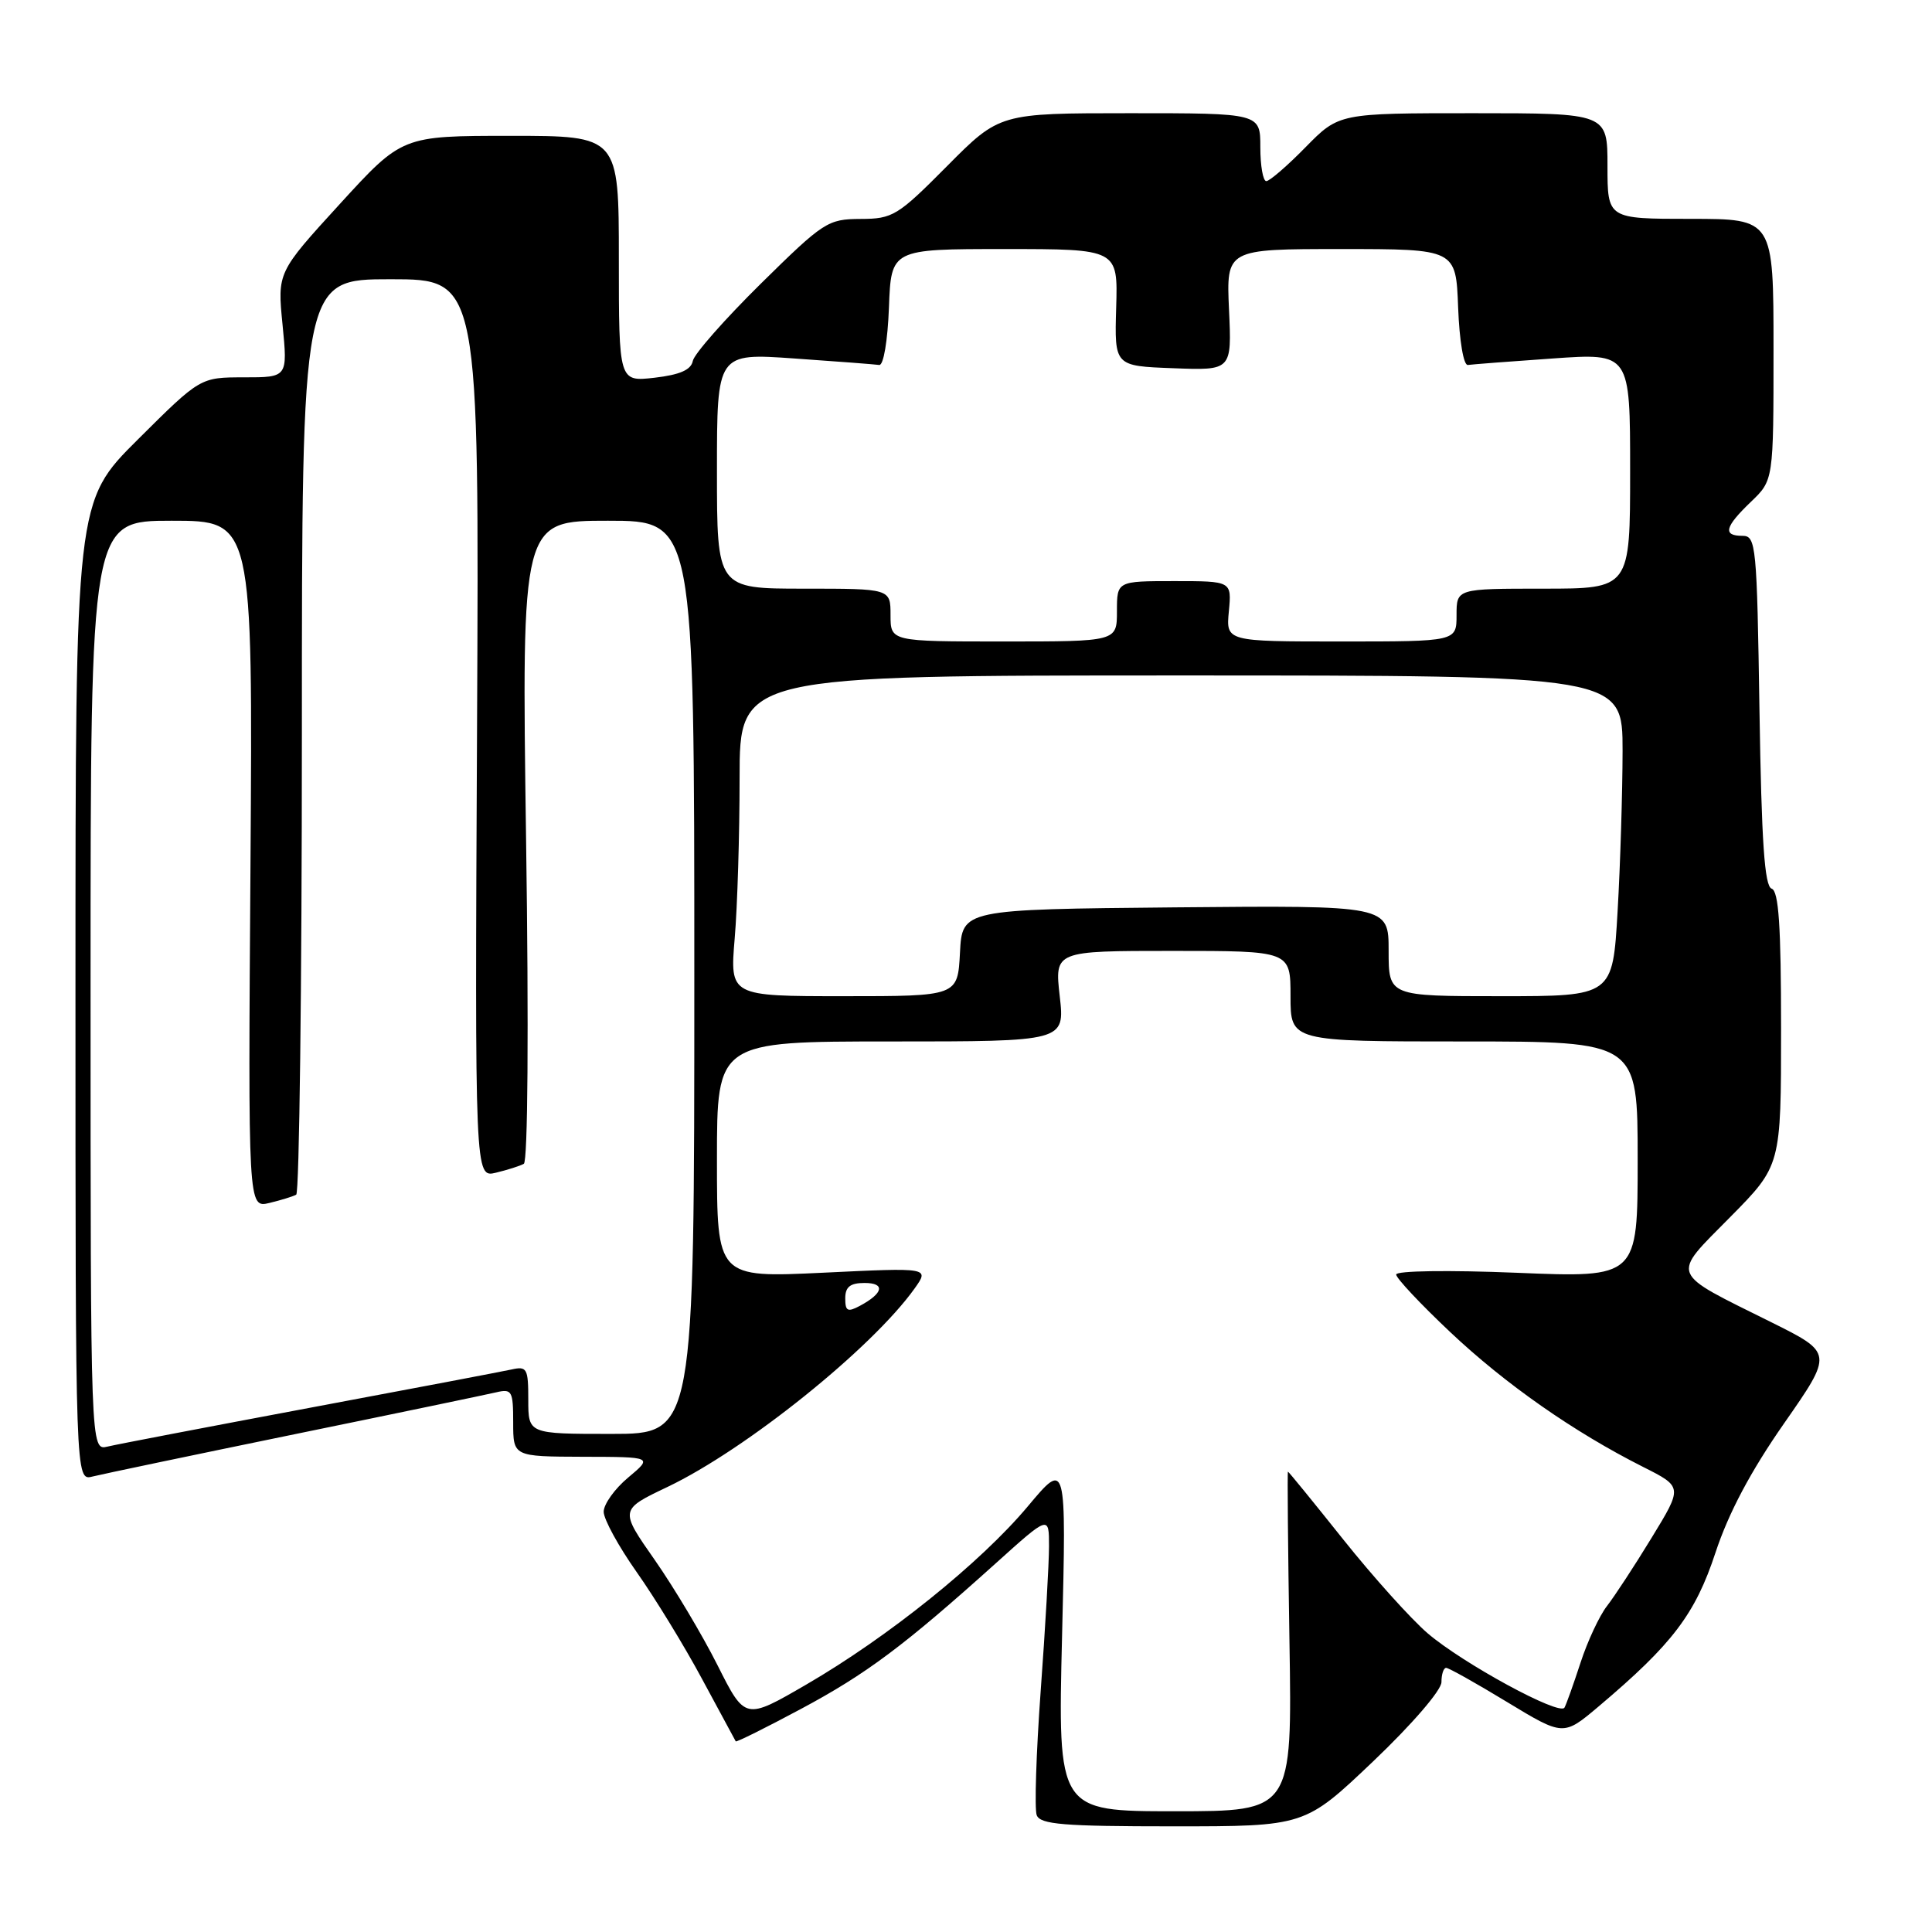 <?xml version="1.0" encoding="UTF-8" standalone="no"?>
<!DOCTYPE svg PUBLIC "-//W3C//DTD SVG 1.1//EN" "http://www.w3.org/Graphics/SVG/1.1/DTD/svg11.dtd" >
<svg xmlns="http://www.w3.org/2000/svg" xmlns:xlink="http://www.w3.org/1999/xlink" version="1.1" viewBox="0 0 256 256">
 <g >
 <path fill="currentColor"
d=" M 181.95 233.39 C 187.11 228.48 191.00 223.96 191.00 222.89 C 191.00 221.85 191.28 221.00 191.62 221.00 C 191.97 221.00 195.60 223.04 199.70 225.53 C 207.16 230.05 207.16 230.05 211.83 226.11 C 221.60 217.86 224.63 213.88 227.31 205.73 C 229.05 200.46 231.97 194.96 236.39 188.62 C 242.90 179.28 242.90 179.28 234.70 175.20 C 221.06 168.42 221.38 169.25 229.25 161.28 C 236.00 154.45 236.00 154.45 236.00 136.31 C 236.00 122.68 235.69 118.06 234.75 117.75 C 233.81 117.44 233.41 111.55 233.14 94.17 C 232.80 72.23 232.69 71.00 230.89 71.00 C 228.24 71.00 228.53 69.83 232.00 66.50 C 235.00 63.63 235.00 63.63 235.00 46.31 C 235.00 29.00 235.00 29.00 224.00 29.00 C 213.00 29.00 213.00 29.00 213.00 22.00 C 213.00 15.00 213.00 15.00 195.21 15.00 C 177.42 15.00 177.42 15.00 173.00 19.50 C 170.57 21.98 168.23 24.00 167.79 24.00 C 167.36 24.00 167.00 21.98 167.00 19.50 C 167.00 15.00 167.00 15.00 149.72 15.00 C 132.45 15.00 132.45 15.00 125.50 22.00 C 118.95 28.60 118.30 29.00 114.03 29.01 C 109.69 29.03 109.13 29.39 100.81 37.59 C 96.03 42.31 91.97 46.91 91.80 47.83 C 91.57 49.01 90.09 49.66 86.74 50.05 C 82.00 50.59 82.00 50.59 82.00 34.30 C 82.00 18.00 82.00 18.00 67.64 18.00 C 53.28 18.00 53.28 18.00 45.02 27.04 C 36.75 36.09 36.75 36.09 37.44 43.04 C 38.12 50.00 38.12 50.00 32.33 50.00 C 26.54 50.00 26.54 50.00 18.27 58.23 C 10.00 66.46 10.00 66.46 10.00 131.34 C 10.00 196.22 10.00 196.22 12.25 195.65 C 13.49 195.34 25.52 192.82 39.00 190.05 C 52.48 187.29 64.51 184.78 65.75 184.49 C 67.83 184.00 68.00 184.30 68.00 188.48 C 68.00 193.00 68.00 193.00 77.25 193.03 C 86.50 193.05 86.50 193.05 83.24 195.78 C 81.45 197.27 79.99 199.32 79.99 200.32 C 80.00 201.32 81.97 204.92 84.37 208.32 C 86.77 211.72 90.68 218.10 93.04 222.50 C 95.41 226.90 97.41 230.61 97.49 230.74 C 97.58 230.87 101.45 228.95 106.10 226.46 C 114.82 221.80 119.81 218.06 131.94 207.15 C 139.00 200.79 139.00 200.79 139.00 204.88 C 139.00 207.12 138.51 215.73 137.90 224.00 C 137.30 232.28 137.06 239.71 137.37 240.52 C 137.84 241.75 140.93 242.00 155.42 242.00 C 172.90 242.00 172.90 242.00 181.95 233.39 Z  M 140.73 216.75 C 141.30 193.50 141.30 193.50 136.19 199.60 C 129.94 207.06 117.69 216.91 106.84 223.21 C 98.73 227.92 98.73 227.92 95.08 220.66 C 93.07 216.66 89.33 210.39 86.77 206.72 C 82.10 200.05 82.10 200.05 88.44 197.03 C 98.84 192.07 115.53 178.66 121.19 170.73 C 123.16 167.96 123.16 167.96 109.08 168.64 C 95.00 169.31 95.00 169.31 95.00 153.65 C 95.00 138.00 95.00 138.00 118.05 138.00 C 141.10 138.00 141.10 138.00 140.42 132.00 C 139.74 126.00 139.74 126.00 155.37 126.00 C 171.00 126.00 171.00 126.00 171.00 132.00 C 171.00 138.00 171.00 138.00 194.00 138.00 C 217.00 138.00 217.00 138.00 217.00 153.66 C 217.00 169.31 217.00 169.31 201.00 168.65 C 191.93 168.28 185.00 168.38 185.00 168.88 C 185.00 169.36 188.21 172.78 192.13 176.48 C 199.46 183.40 208.54 189.75 217.73 194.38 C 222.97 197.02 222.97 197.02 218.85 203.76 C 216.59 207.47 213.92 211.54 212.93 212.81 C 211.94 214.08 210.36 217.45 209.43 220.31 C 208.50 223.16 207.54 225.85 207.30 226.27 C 206.66 227.39 193.86 220.43 189.17 216.42 C 186.97 214.53 181.94 208.94 177.99 203.99 C 174.05 199.05 170.75 195.00 170.66 195.00 C 170.57 195.00 170.66 205.12 170.86 217.50 C 171.22 240.00 171.22 240.00 155.69 240.00 C 140.16 240.00 140.16 240.00 140.73 216.75 Z  M 12.00 130.61 C 12.00 69.00 12.00 69.00 22.75 69.00 C 33.50 69.00 33.50 69.00 33.19 114.53 C 32.87 160.07 32.87 160.07 35.69 159.40 C 37.23 159.03 38.84 158.53 39.25 158.30 C 39.66 158.07 40.00 130.68 40.00 97.44 C 40.00 37.00 40.00 37.00 51.75 37.00 C 63.50 37.00 63.50 37.00 63.21 96.53 C 62.92 156.06 62.92 156.06 65.71 155.39 C 67.25 155.02 68.91 154.49 69.41 154.21 C 69.94 153.90 70.07 136.34 69.71 111.34 C 69.11 69.00 69.11 69.00 80.56 69.00 C 92.00 69.00 92.00 69.00 92.00 129.50 C 92.00 190.00 92.00 190.00 81.00 190.00 C 70.00 190.00 70.00 190.00 70.00 185.48 C 70.00 181.31 69.83 181.00 67.75 181.47 C 66.51 181.74 54.48 184.03 41.00 186.55 C 27.52 189.08 15.49 191.38 14.25 191.68 C 12.00 192.22 12.00 192.22 12.00 130.61 Z  M 112.00 172.04 C 112.00 170.52 112.65 170.00 114.56 170.00 C 117.34 170.00 117.06 171.36 113.94 173.03 C 112.31 173.90 112.00 173.74 112.00 172.04 Z  M 97.35 124.35 C 97.71 120.14 98.00 110.58 98.00 103.10 C 98.00 89.50 98.00 89.50 156.50 89.50 C 215.00 89.50 215.00 89.50 215.00 99.50 C 214.99 105.00 214.70 114.56 214.34 120.75 C 213.69 132.00 213.69 132.00 198.85 132.00 C 184.00 132.00 184.00 132.00 184.00 125.98 C 184.00 119.97 184.00 119.97 155.75 120.23 C 127.50 120.50 127.50 120.50 127.20 126.25 C 126.90 132.00 126.90 132.00 111.80 132.00 C 96.71 132.00 96.71 132.00 97.35 124.35 Z  M 118.00 81.50 C 118.00 78.00 118.00 78.00 106.50 78.00 C 95.00 78.00 95.00 78.00 95.00 62.39 C 95.00 46.78 95.00 46.78 105.25 47.50 C 110.89 47.89 115.95 48.28 116.50 48.36 C 117.07 48.44 117.62 45.18 117.79 40.75 C 118.08 33.00 118.08 33.00 133.11 33.00 C 148.13 33.00 148.13 33.00 147.90 40.75 C 147.67 48.50 147.67 48.50 155.44 48.79 C 163.22 49.09 163.22 49.09 162.85 41.04 C 162.49 33.00 162.49 33.00 177.70 33.00 C 192.92 33.00 192.92 33.00 193.21 40.75 C 193.38 45.18 193.93 48.44 194.50 48.36 C 195.05 48.28 200.11 47.89 205.75 47.50 C 216.00 46.78 216.00 46.78 216.00 62.39 C 216.00 78.00 216.00 78.00 204.50 78.00 C 193.00 78.00 193.00 78.00 193.00 81.50 C 193.00 85.00 193.00 85.00 177.72 85.00 C 162.45 85.00 162.45 85.00 162.83 81.00 C 163.21 77.00 163.21 77.00 155.61 77.00 C 148.00 77.00 148.00 77.00 148.00 81.00 C 148.00 85.00 148.00 85.00 133.00 85.00 C 118.00 85.00 118.00 85.00 118.00 81.50 Z "/>
</g>
</svg>